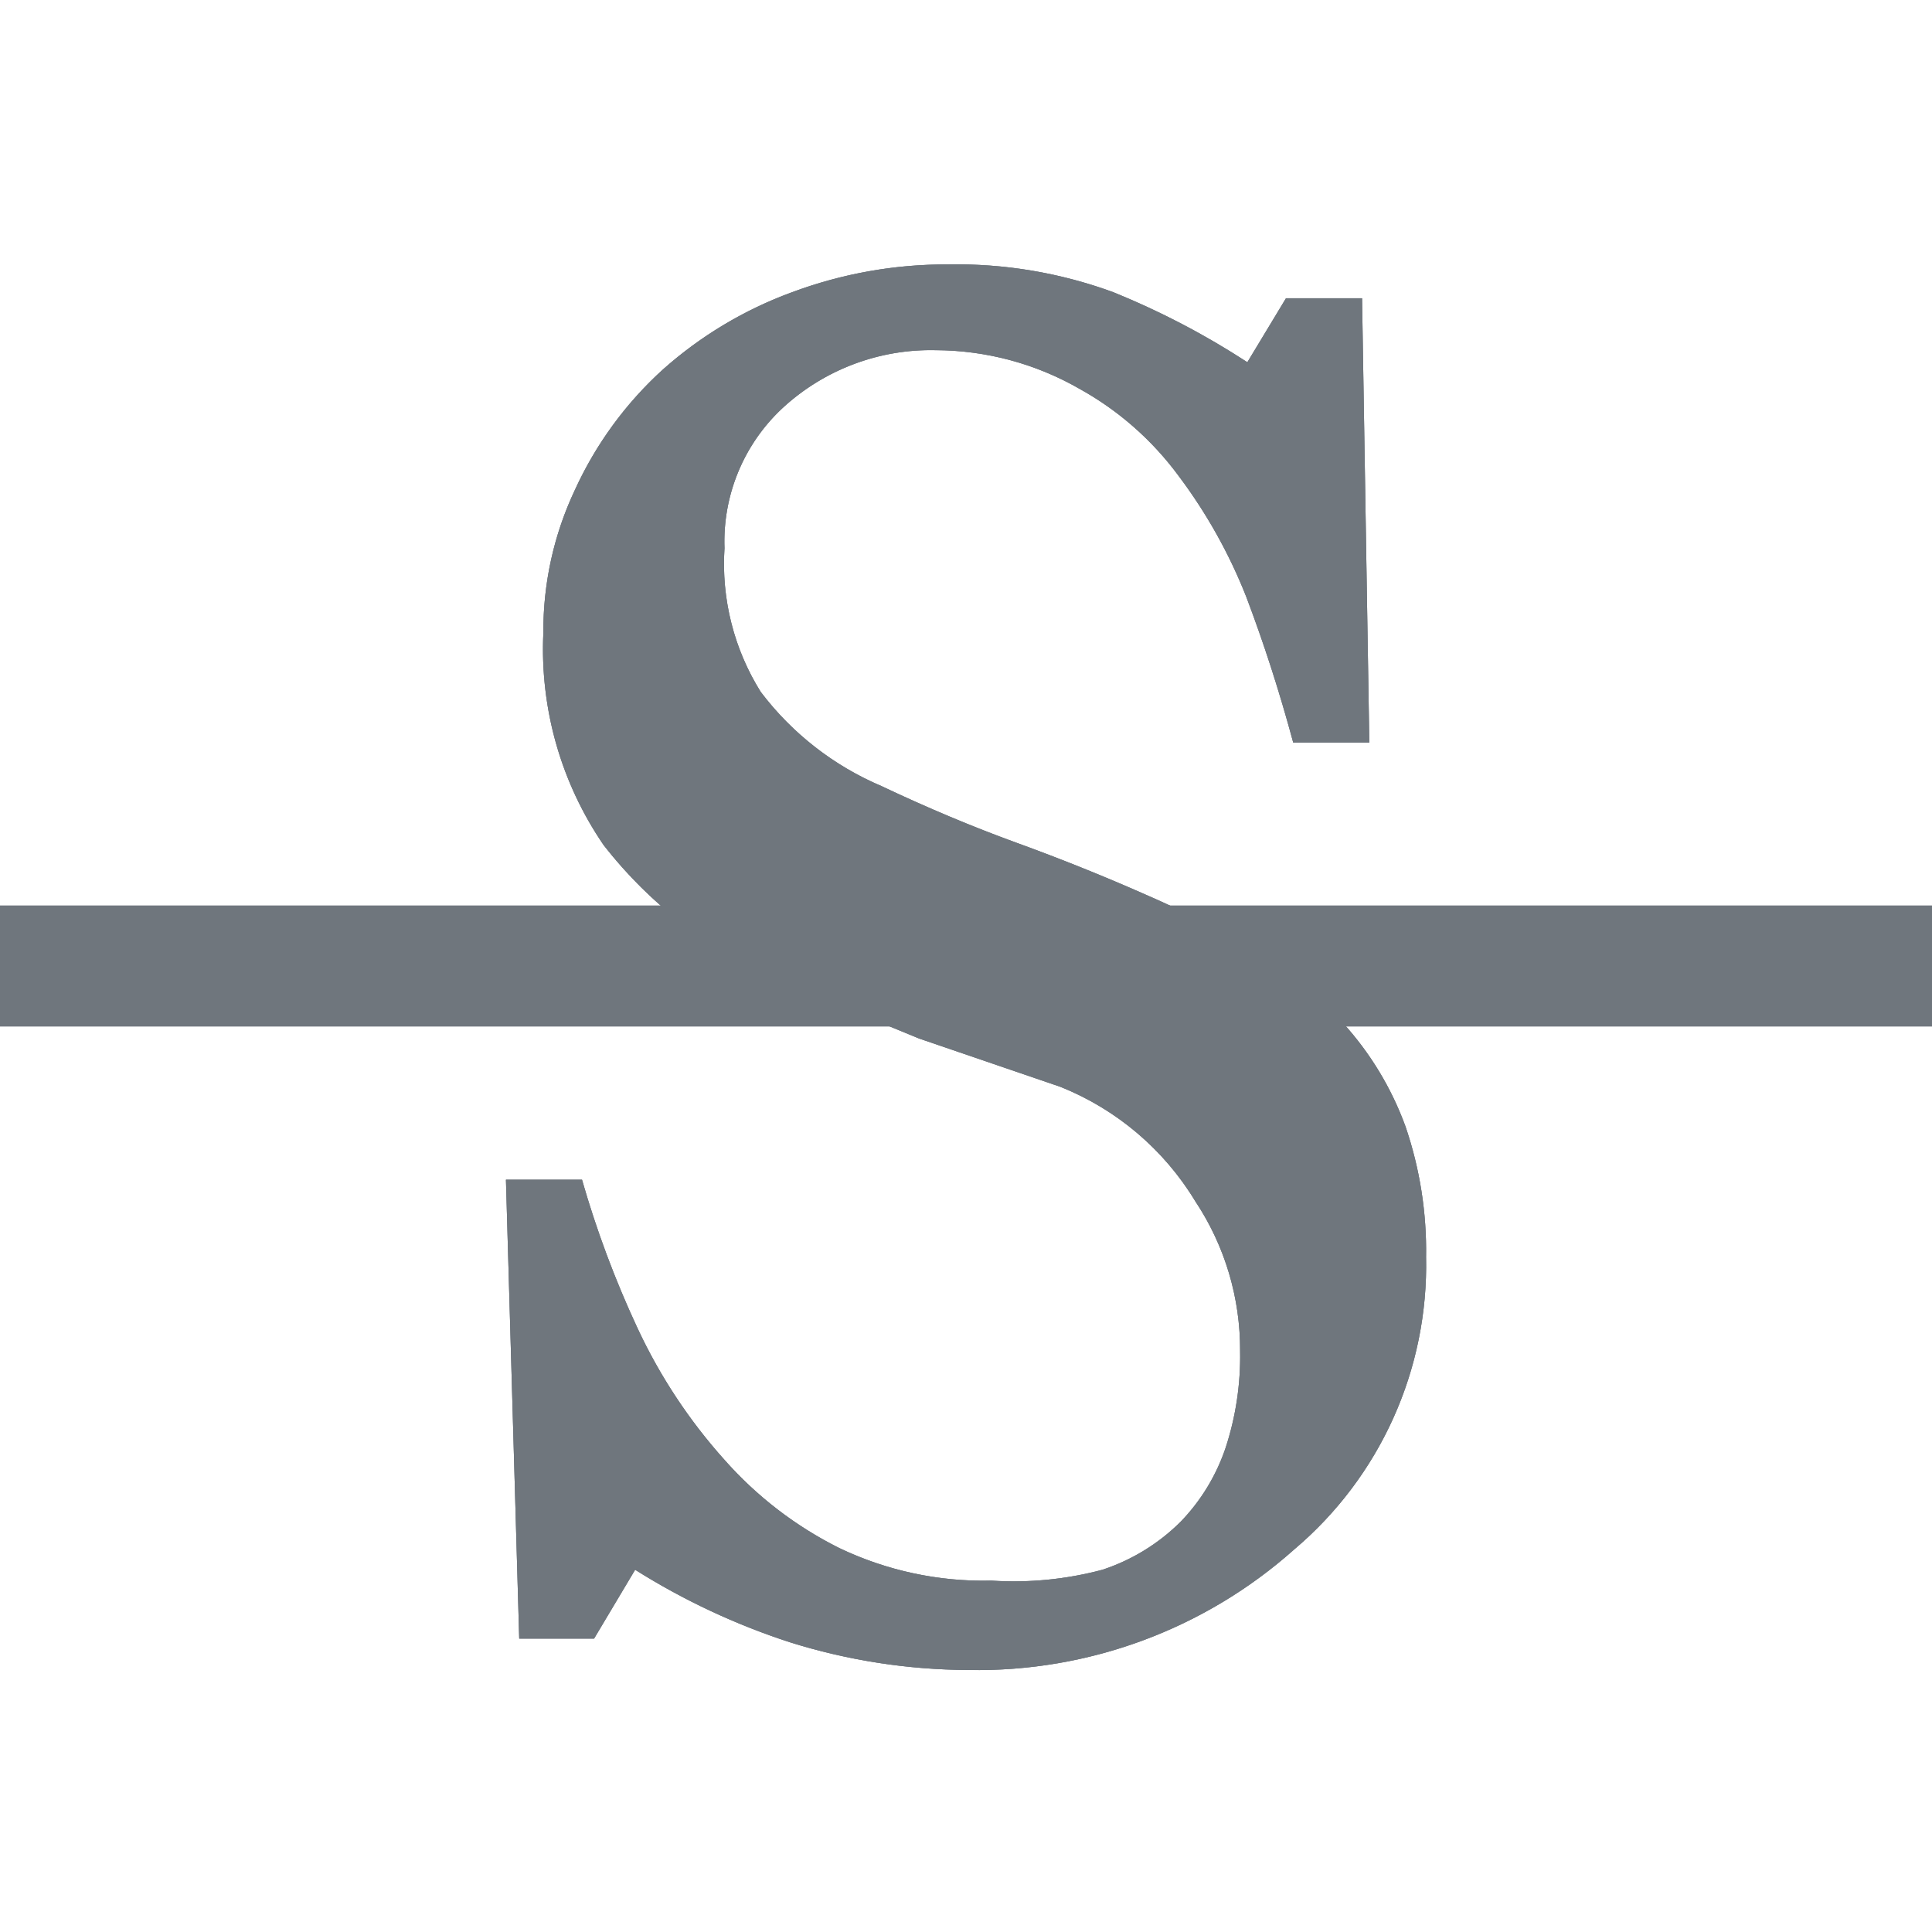 <svg id="Layer_1" data-name="Layer 1" xmlns="http://www.w3.org/2000/svg" xmlns:xlink="http://www.w3.org/1999/xlink" width="16" height="16" viewBox="0 0 16 16"><defs><clipPath id="clip-path"><path d="M-95.11,2.77l-.12.52a5.27,5.27,0,0,0-.63.07,5.17,5.17,0,0,0-.58.12.83.83,0,0,0-.47.31,1.46,1.46,0,0,0-.2.46L-99,12.35a.76.76,0,0,0,0,.13,1.15,1.15,0,0,0,0,.13.56.56,0,0,0,.08.3.63.63,0,0,0,.28.22,2.68,2.68,0,0,0,.52.13l.59.09-.12.52h-5l.12-.52.63,0a2.42,2.42,0,0,0,.58-.09,1,1,0,0,0,.46-.3,1,1,0,0,0,.21-.46l1.87-8.11a1.32,1.32,0,0,0,0-.14,1.27,1.27,0,0,0,0-.14.55.55,0,0,0-.07-.27.57.57,0,0,0-.28-.21,3.19,3.19,0,0,0-.57-.18,4.62,4.62,0,0,0-.54-.1l.12-.52Z" style="fill:#6f767d;clip-rule:evenodd"/></clipPath><clipPath id="clip-path-2"><path d="M-95.11,25.05l-.12.52a5.27,5.27,0,0,0-.63.07,5.17,5.17,0,0,0-.58.12.83.83,0,0,0-.47.31,1.46,1.46,0,0,0-.2.46L-99,34.63a.76.76,0,0,0,0,.13,1.15,1.15,0,0,0,0,.13.56.56,0,0,0,.08.3.63.63,0,0,0,.28.22,2.68,2.68,0,0,0,.52.13l.59.09-.12.52h-5l.12-.52.63,0a2.42,2.42,0,0,0,.58-.09,1,1,0,0,0,.46-.3,1,1,0,0,0,.21-.46l1.87-8.11a1.32,1.32,0,0,0,0-.14,1.27,1.27,0,0,0,0-.14.55.55,0,0,0-.07-.27.57.57,0,0,0-.28-.21,3.19,3.19,0,0,0-.57-.18,4.62,4.62,0,0,0-.54-.1l.12-.52Z" style="fill:#577e9c;clip-rule:evenodd"/></clipPath><clipPath id="clip-path-3"><path d="M-61,1.32a4.27,4.27,0,0,0-.64.09,2,2,0,0,0-.69.26,1.1,1.1,0,0,0-.37.74,7.89,7.89,0,0,0-.1,1.38V8.61a3.21,3.21,0,0,1-.38,1.6,3.35,3.35,0,0,1-1,1.12,4.25,4.25,0,0,1-1.3.61,5,5,0,0,1-1.31.18,5.6,5.6,0,0,1-1.78-.26,4,4,0,0,1-1.31-.71,3,3,0,0,1-.79-1,2.82,2.82,0,0,1-.27-1.2V2.38A1,1,0,0,0-71,1.92a.86.86,0,0,0-.36-.34,1.83,1.83,0,0,0-.5-.18,3.91,3.91,0,0,0-.5-.08V.77h4.62v.55a3.83,3.83,0,0,0-.55.07,3.67,3.67,0,0,0-.49.12.56.56,0,0,0-.36.31,1.24,1.24,0,0,0-.09.48V8.42a4.76,4.76,0,0,0,.1.93,2.44,2.44,0,0,0,.39.91,2.29,2.29,0,0,0,.83.7,3.14,3.14,0,0,0,1.44.27A3.38,3.38,0,0,0-65,11a2.4,2.4,0,0,0,.92-.72,2.69,2.69,0,0,0,.45-.88,3.34,3.34,0,0,0,.13-.93V3.89a6.6,6.6,0,0,0-.12-1.42A1.19,1.19,0,0,0-64,1.75a2.1,2.1,0,0,0-.75-.3,4.82,4.82,0,0,0-.72-.12V.77H-61Z" style="fill:#6f767d;clip-rule:evenodd"/></clipPath><clipPath id="clip-path-4"><rect x="-72.94" y="14.85" width="12.98" height="1" style="fill:#6f767d"/></clipPath><clipPath id="clip-path-5"><path d="M-61,23.61a4.27,4.27,0,0,0-.64.09,2,2,0,0,0-.69.26,1.1,1.1,0,0,0-.37.74,7.89,7.89,0,0,0-.1,1.38V30.9a3.21,3.21,0,0,1-.38,1.6,3.35,3.35,0,0,1-1,1.12,4.25,4.25,0,0,1-1.3.61,5,5,0,0,1-1.31.18,5.6,5.6,0,0,1-1.78-.26,4,4,0,0,1-1.31-.71,3,3,0,0,1-.79-1,2.82,2.82,0,0,1-.27-1.2V24.66a1,1,0,0,0-.09-.46.86.86,0,0,0-.36-.34,1.83,1.83,0,0,0-.5-.18,3.91,3.91,0,0,0-.5-.08v-.55h4.62v.55a3.83,3.83,0,0,0-.55.07,3.67,3.67,0,0,0-.49.12.56.56,0,0,0-.36.31,1.24,1.24,0,0,0-.09.48v6.13a4.76,4.76,0,0,0,.1.93,2.44,2.44,0,0,0,.39.91,2.29,2.29,0,0,0,.83.7,3.14,3.14,0,0,0,1.44.27A3.38,3.38,0,0,0-65,33.26a2.4,2.4,0,0,0,.92-.72,2.69,2.69,0,0,0,.45-.88,3.34,3.34,0,0,0,.13-.93V26.18a6.6,6.6,0,0,0-.12-1.42A1.19,1.19,0,0,0-64,24a2.1,2.1,0,0,0-.75-.3,4.82,4.82,0,0,0-.72-.12v-.55H-61Z" style="fill:#577e9c;clip-rule:evenodd"/></clipPath><clipPath id="clip-path-6"><rect x="-72.94" y="37.14" width="12.98" height="1" style="fill:#577e9c"/></clipPath><clipPath id="clip-path-7"><path d="M-30,13.2a5.19,5.19,0,0,0,.64-1.61,9.3,9.3,0,0,0,.2-2,9.21,9.21,0,0,0-.22-2.09A5.19,5.19,0,0,0-30,5.86a3.12,3.12,0,0,0-1.08-1,2.93,2.93,0,0,0-1.48-.37,2.85,2.85,0,0,0-1.59.43A3.34,3.34,0,0,0-35.25,6a5.51,5.51,0,0,0-.58,1.61A9.51,9.51,0,0,0-36,9.58a9.31,9.31,0,0,0,.2,2,5.15,5.15,0,0,0,.64,1.61,3.15,3.15,0,0,0,1.06,1.07,2.91,2.91,0,0,0,1.53.39,2.94,2.94,0,0,0,1.51-.39A3.06,3.06,0,0,0-30,13.2Zm1.16-7.86a5.44,5.44,0,0,1,1.15,1.85,6.65,6.65,0,0,1,.41,2.39,6.53,6.53,0,0,1-.42,2.4,5.34,5.34,0,0,1-1.17,1.84A5.08,5.08,0,0,1-30.54,15a5.2,5.2,0,0,1-2,.41,5.22,5.22,0,0,1-2.14-.43,5,5,0,0,1-1.68-1.21,5.47,5.47,0,0,1-1.11-1.84,6.59,6.59,0,0,1-.4-2.32,6.47,6.47,0,0,1,.42-2.41,5.62,5.62,0,0,1,1.16-1.83,5,5,0,0,1,1.71-1.17,5.23,5.23,0,0,1,2-.41,5.27,5.27,0,0,1,2.08.41A5,5,0,0,1-28.82,5.34Z" style="fill:#6f767d;clip-rule:evenodd"/></clipPath><clipPath id="clip-path-8"><rect x="-39.41" y="0.62" width="13.66" height="1" style="fill:#6f767d"/></clipPath><clipPath id="clip-path-9"><path d="M11.12,8.47a2.59,2.59,0,0,1,.52.86,3.18,3.18,0,0,1,.17,1.08,3.08,3.08,0,0,1-1.09,2.42,3.94,3.94,0,0,1-2.7,1,5,5,0,0,1-1.48-.23A5.73,5.73,0,0,1,5.26,13l-.34.57H4.3l-.11-3.8h.63A8.36,8.36,0,0,0,5.28,11,4.44,4.44,0,0,0,6,12.09a3.14,3.14,0,0,0,.95.73,2.77,2.77,0,0,0,1.26.27A2.85,2.85,0,0,0,9.13,13a1.65,1.65,0,0,0,.65-.4,1.63,1.63,0,0,0,.37-.61,2.43,2.43,0,0,0,.12-.8,2.22,2.22,0,0,0-.37-1.24A2.31,2.31,0,0,0,8.78,9L7.61,8.6Q7,8.35,6.48,8.13A3.68,3.68,0,0,1,5,7,2.87,2.87,0,0,1,4.5,5.24a2.73,2.73,0,0,1,.26-1.18,3.07,3.07,0,0,1,.73-1,3.33,3.33,0,0,1,1.07-.64,3.65,3.65,0,0,1,1.29-.23,3.77,3.77,0,0,1,1.37.23A6.52,6.52,0,0,1,10.33,3l.32-.53h.63l.06,3.68h-.63q-.17-.63-.39-1.21a4.28,4.28,0,0,0-.56-1,2.56,2.56,0,0,0-.82-.72A2.41,2.41,0,0,0,7.75,2.9a1.81,1.81,0,0,0-1.27.48A1.51,1.51,0,0,0,6,4.54,2,2,0,0,0,6.3,5.73a2.46,2.46,0,0,0,1,.78q.57.27,1.12.47t1.07.43a8,8,0,0,1,.9.46A3.39,3.39,0,0,1,11.12,8.47Z" style="fill:#6f767d;clip-rule:evenodd"/></clipPath><clipPath id="clip-path-10"><rect x="-152.54" y="-1178.45" width="519" height="1315" style="fill:#6f767d"/></clipPath><clipPath id="clip-path-11"><polyline points="5.02 7.5 0 7.5 0 8.5 16 8.5 16 7.5 5.02 7.5" style="fill:#6f767d"/></clipPath><clipPath id="clip-path-12"><rect x="-153" y="-1178.5" width="519" height="1315" style="fill:#6f767d"/></clipPath><clipPath id="clip-path-13"><path d="M11.12,31.07a2.59,2.59,0,0,1,.52.86A3.18,3.18,0,0,1,11.81,33a3.08,3.08,0,0,1-1.09,2.42,3.94,3.94,0,0,1-2.7,1,5,5,0,0,1-1.48-.23,5.73,5.73,0,0,1-1.28-.56l-.34.57H4.3l-.11-3.8h.63a8.36,8.36,0,0,0,.46,1.27A4.44,4.44,0,0,0,6,34.69a3.14,3.14,0,0,0,.95.73,2.77,2.77,0,0,0,1.26.27,2.85,2.85,0,0,0,.94-.14,1.65,1.65,0,0,0,.65-.4,1.63,1.63,0,0,0,.37-.61,2.43,2.43,0,0,0,.12-.8,2.22,2.22,0,0,0-.37-1.24,2.31,2.31,0,0,0-1.12-.87l-1.16-.45q-.66-.25-1.13-.46A3.68,3.68,0,0,1,5,29.62a2.87,2.87,0,0,1-.52-1.79,2.73,2.73,0,0,1,.26-1.18,3.07,3.07,0,0,1,.73-1A3.33,3.33,0,0,1,6.57,25a3.65,3.65,0,0,1,1.29-.23A3.77,3.77,0,0,1,9.23,25a6.52,6.52,0,0,1,1.11.55l.32-.53h.63l.06,3.68h-.63q-.17-.63-.39-1.21a4.28,4.28,0,0,0-.56-1,2.56,2.56,0,0,0-.82-.72,2.41,2.41,0,0,0-1.19-.27A1.81,1.81,0,0,0,6.49,26,1.51,1.51,0,0,0,6,27.14a2,2,0,0,0,.34,1.19,2.46,2.46,0,0,0,1,.78q.57.27,1.12.47T9.46,30a8,8,0,0,1,.9.46A3.39,3.39,0,0,1,11.12,31.07Z" style="fill:#577e9c;clip-rule:evenodd"/></clipPath><clipPath id="clip-path-14"><polyline points="5.02 30.1 0 30.1 0 31.1 16 31.1 16 30.1 5.02 30.1" style="fill:#577e9c"/></clipPath><clipPath id="clip-path-15"><path d="M-30,35.8a5.19,5.19,0,0,0,.64-1.61,9.3,9.3,0,0,0,.2-2,9.21,9.21,0,0,0-.22-2.09A5.19,5.19,0,0,0-30,28.46a3.12,3.12,0,0,0-1.08-1,2.93,2.93,0,0,0-1.48-.37,2.85,2.85,0,0,0-1.59.43,3.34,3.34,0,0,0-1.07,1.15,5.51,5.51,0,0,0-.58,1.61A9.51,9.51,0,0,0-36,32.18a9.31,9.31,0,0,0,.2,2,5.15,5.15,0,0,0,.64,1.61,3.15,3.15,0,0,0,1.06,1.07,2.91,2.91,0,0,0,1.53.39,2.94,2.94,0,0,0,1.51-.39A3.06,3.06,0,0,0-30,35.8Zm1.16-7.86a5.44,5.44,0,0,1,1.15,1.85,6.65,6.65,0,0,1,.41,2.39,6.53,6.53,0,0,1-.42,2.4,5.34,5.34,0,0,1-1.17,1.84,5.08,5.08,0,0,1-1.69,1.16,5.2,5.2,0,0,1-2,.41,5.22,5.22,0,0,1-2.14-.43,5,5,0,0,1-1.68-1.21,5.47,5.47,0,0,1-1.11-1.84,6.59,6.59,0,0,1-.4-2.32,6.47,6.47,0,0,1,.42-2.41,5.62,5.62,0,0,1,1.16-1.83,5,5,0,0,1,1.71-1.17,5.23,5.23,0,0,1,2-.41,5.27,5.27,0,0,1,2.08.41A5,5,0,0,1-28.82,27.94Z" style="fill:#577e9c;clip-rule:evenodd"/></clipPath><clipPath id="clip-path-16"><rect x="-39.41" y="23.22" width="13.66" height="1" style="fill:#577e9c"/></clipPath></defs><title>icons</title><path d="M-95.11,2.77l-.12.52a5.27,5.27,0,0,0-.63.07,5.17,5.17,0,0,0-.58.12.83.83,0,0,0-.47.31,1.46,1.46,0,0,0-.2.46L-99,12.35a.76.76,0,0,0,0,.13,1.15,1.15,0,0,0,0,.13.56.56,0,0,0,.08.3.63.63,0,0,0,.28.22,2.68,2.68,0,0,0,.52.13l.59.09-.12.52h-5l.12-.52.63,0a2.42,2.42,0,0,0,.58-.09,1,1,0,0,0,.46-.3,1,1,0,0,0,.21-.46l1.87-8.11a1.32,1.32,0,0,0,0-.14,1.27,1.27,0,0,0,0-.14.55.55,0,0,0-.07-.27.57.57,0,0,0-.28-.21,3.19,3.19,0,0,0-.57-.18,4.62,4.62,0,0,0-.54-.1l.12-.52Z" style="fill:#6f767d;fill-rule:evenodd"/><g style="clip-path:url(#clip-path)"><rect x="-152.31" y="-1177.15" width="519" height="1315" style="fill:#6f767d"/></g><path d="M-95.11,25.05l-.12.52a5.27,5.27,0,0,0-.63.07,5.17,5.17,0,0,0-.58.12.83.83,0,0,0-.47.31,1.46,1.46,0,0,0-.2.46L-99,34.63a.76.76,0,0,0,0,.13,1.15,1.15,0,0,0,0,.13.56.56,0,0,0,.08.3.63.63,0,0,0,.28.22,2.68,2.68,0,0,0,.52.13l.59.09-.12.52h-5l.12-.52.63,0a2.42,2.42,0,0,0,.58-.09,1,1,0,0,0,.46-.3,1,1,0,0,0,.21-.46l1.87-8.11a1.32,1.32,0,0,0,0-.14,1.27,1.27,0,0,0,0-.14.55.55,0,0,0-.07-.27.57.57,0,0,0-.28-.21,3.19,3.19,0,0,0-.57-.18,4.62,4.62,0,0,0-.54-.1l.12-.52Z" style="fill:#577e9c;fill-rule:evenodd"/><g style="clip-path:url(#clip-path-2)"><rect x="-152.31" y="-1154.86" width="519" height="1315" style="fill:#577e9c"/></g><path d="M-61,1.32a4.27,4.27,0,0,0-.64.09,2,2,0,0,0-.69.26,1.1,1.1,0,0,0-.37.74,7.89,7.89,0,0,0-.1,1.38V8.61a3.21,3.21,0,0,1-.38,1.6,3.35,3.35,0,0,1-1,1.12,4.25,4.25,0,0,1-1.3.61,5,5,0,0,1-1.31.18,5.6,5.6,0,0,1-1.78-.26,4,4,0,0,1-1.31-.71,3,3,0,0,1-.79-1,2.82,2.82,0,0,1-.27-1.2V2.38A1,1,0,0,0-71,1.92a.86.86,0,0,0-.36-.34,1.83,1.83,0,0,0-.5-.18,3.91,3.91,0,0,0-.5-.08V.77h4.62v.55a3.83,3.83,0,0,0-.55.07,3.67,3.67,0,0,0-.49.12.56.56,0,0,0-.36.31,1.24,1.24,0,0,0-.09.48V8.42a4.76,4.76,0,0,0,.1.93,2.44,2.44,0,0,0,.39.91,2.29,2.29,0,0,0,.83.7,3.14,3.14,0,0,0,1.44.27A3.38,3.38,0,0,0-65,11a2.4,2.4,0,0,0,.92-.72,2.69,2.69,0,0,0,.45-.88,3.34,3.34,0,0,0,.13-.93V3.89a6.6,6.6,0,0,0-.12-1.42A1.19,1.19,0,0,0-64,1.75a2.1,2.1,0,0,0-.75-.3,4.82,4.82,0,0,0-.72-.12V.77H-61Z" style="fill:#6f767d;fill-rule:evenodd"/><g style="clip-path:url(#clip-path-3)"><rect x="-157.94" y="-1179.15" width="519" height="1315" style="fill:#6f767d"/></g><rect x="-72.94" y="14.85" width="12.98" height="1" style="fill:#6f767d"/><g style="clip-path:url(#clip-path-4)"><rect x="-156.94" y="-1179.15" width="519" height="1315" style="fill:#6f767d"/></g><path d="M-61,23.61a4.27,4.27,0,0,0-.64.09,2,2,0,0,0-.69.26,1.1,1.1,0,0,0-.37.74,7.89,7.89,0,0,0-.1,1.38V30.9a3.21,3.21,0,0,1-.38,1.6,3.35,3.35,0,0,1-1,1.12,4.25,4.25,0,0,1-1.3.61,5,5,0,0,1-1.31.18,5.6,5.6,0,0,1-1.78-.26,4,4,0,0,1-1.31-.71,3,3,0,0,1-.79-1,2.82,2.82,0,0,1-.27-1.2V24.66a1,1,0,0,0-.09-.46.86.86,0,0,0-.36-.34,1.83,1.83,0,0,0-.5-.18,3.91,3.91,0,0,0-.5-.08v-.55h4.62v.55a3.83,3.83,0,0,0-.55.07,3.67,3.67,0,0,0-.49.12.56.56,0,0,0-.36.31,1.24,1.24,0,0,0-.09.48v6.13a4.76,4.76,0,0,0,.1.93,2.44,2.44,0,0,0,.39.91,2.29,2.29,0,0,0,.83.7,3.14,3.14,0,0,0,1.44.27A3.38,3.38,0,0,0-65,33.26a2.4,2.4,0,0,0,.92-.72,2.69,2.69,0,0,0,.45-.88,3.34,3.34,0,0,0,.13-.93V26.18a6.6,6.6,0,0,0-.12-1.42A1.19,1.19,0,0,0-64,24a2.1,2.1,0,0,0-.75-.3,4.82,4.82,0,0,0-.72-.12v-.55H-61Z" style="fill:#577e9c;fill-rule:evenodd"/><g style="clip-path:url(#clip-path-5)"><rect x="-157.94" y="-1156.86" width="519" height="1315" style="fill:#577e9c"/></g><rect x="-72.94" y="37.14" width="12.98" height="1" style="fill:#577e9c"/><g style="clip-path:url(#clip-path-6)"><rect x="-156.94" y="-1156.86" width="519" height="1315" style="fill:#577e9c"/></g><path d="M-30,13.2a5.19,5.19,0,0,0,.64-1.61,9.3,9.3,0,0,0,.2-2,9.21,9.21,0,0,0-.22-2.09A5.19,5.19,0,0,0-30,5.86a3.12,3.12,0,0,0-1.08-1,2.93,2.93,0,0,0-1.48-.37,2.85,2.85,0,0,0-1.59.43A3.34,3.34,0,0,0-35.25,6a5.51,5.51,0,0,0-.58,1.61A9.51,9.51,0,0,0-36,9.58a9.31,9.31,0,0,0,.2,2,5.15,5.15,0,0,0,.64,1.61,3.15,3.15,0,0,0,1.06,1.07,2.91,2.91,0,0,0,1.53.39,2.94,2.94,0,0,0,1.51-.39A3.06,3.06,0,0,0-30,13.2Zm1.16-7.86a5.44,5.44,0,0,1,1.15,1.85,6.65,6.65,0,0,1,.41,2.39,6.53,6.53,0,0,1-.42,2.4,5.34,5.34,0,0,1-1.17,1.84A5.08,5.08,0,0,1-30.54,15a5.2,5.2,0,0,1-2,.41,5.22,5.22,0,0,1-2.14-.43,5,5,0,0,1-1.68-1.21,5.47,5.47,0,0,1-1.11-1.84,6.59,6.59,0,0,1-.4-2.32,6.47,6.47,0,0,1,.42-2.41,5.62,5.62,0,0,1,1.16-1.83,5,5,0,0,1,1.71-1.17,5.23,5.23,0,0,1,2-.41,5.27,5.27,0,0,1,2.08.41A5,5,0,0,1-28.82,5.34Z" style="fill:#6f767d;fill-rule:evenodd"/><g style="clip-path:url(#clip-path-7)"><rect x="-158.54" y="-1179.89" width="519" height="1315" style="fill:#6f767d"/></g><rect x="-39.41" y="0.62" width="13.66" height="1" style="fill:#6f767d"/><g style="clip-path:url(#clip-path-8)"><rect x="-140.98" y="-1179.38" width="442.97" height="1315" style="fill:#6f767d"/></g><path d="M11.12,8.47a2.59,2.59,0,0,1,.52.86,3.18,3.18,0,0,1,.17,1.08,3.08,3.08,0,0,1-1.09,2.42,3.94,3.94,0,0,1-2.7,1,5,5,0,0,1-1.48-.23A5.73,5.73,0,0,1,5.26,13l-.34.57H4.3l-.11-3.8h.63A8.36,8.36,0,0,0,5.28,11,4.44,4.44,0,0,0,6,12.09a3.14,3.14,0,0,0,.95.73,2.77,2.77,0,0,0,1.26.27A2.85,2.85,0,0,0,9.13,13a1.65,1.65,0,0,0,.65-.4,1.63,1.63,0,0,0,.37-.61,2.43,2.43,0,0,0,.12-.8,2.22,2.22,0,0,0-.37-1.24A2.31,2.31,0,0,0,8.78,9L7.61,8.6Q7,8.35,6.48,8.13A3.68,3.68,0,0,1,5,7,2.87,2.87,0,0,1,4.5,5.24a2.73,2.73,0,0,1,.26-1.18,3.07,3.07,0,0,1,.73-1,3.33,3.33,0,0,1,1.07-.64,3.65,3.65,0,0,1,1.29-.23,3.77,3.77,0,0,1,1.37.23A6.52,6.52,0,0,1,10.33,3l.32-.53h.63l.06,3.68h-.63q-.17-.63-.39-1.21a4.28,4.28,0,0,0-.56-1,2.56,2.56,0,0,0-.82-.72A2.41,2.41,0,0,0,7.75,2.9a1.81,1.81,0,0,0-1.27.48A1.51,1.51,0,0,0,6,4.54,2,2,0,0,0,6.3,5.73a2.46,2.46,0,0,0,1,.78q.57.27,1.12.47t1.07.43a8,8,0,0,1,.9.46A3.39,3.39,0,0,1,11.12,8.47Z" style="fill:#6f767d;fill-rule:evenodd"/><g style="clip-path:url(#clip-path-9)"><rect x="-152.54" y="-1178.45" width="519" height="1315" style="fill:#6f767d"/><g style="clip-path:url(#clip-path-10)"><rect x="-0.81" y="-2.78" width="17.62" height="21.56" style="fill:#6f767d;opacity:0.4"/></g></g><polyline points="5.02 7.5 0 7.5 0 8.5 16 8.5 16 7.5 5.02 7.5" style="fill:#6f767d"/><g style="clip-path:url(#clip-path-11)"><rect x="-153" y="-1178.5" width="519" height="1315" style="fill:#6f767d"/><g style="clip-path:url(#clip-path-12)"><rect x="-5" y="2.5" width="26" height="11" style="fill:#6f767d"/></g></g><path d="M11.12,31.07a2.59,2.59,0,0,1,.52.86A3.18,3.18,0,0,1,11.81,33a3.08,3.08,0,0,1-1.09,2.42,3.94,3.94,0,0,1-2.7,1,5,5,0,0,1-1.48-.23,5.73,5.73,0,0,1-1.28-.56l-.34.57H4.3l-.11-3.8h.63a8.36,8.36,0,0,0,.46,1.27A4.44,4.44,0,0,0,6,34.69a3.14,3.14,0,0,0,.95.73,2.77,2.77,0,0,0,1.26.27,2.85,2.85,0,0,0,.94-.14,1.65,1.65,0,0,0,.65-.4,1.63,1.63,0,0,0,.37-.61,2.43,2.43,0,0,0,.12-.8,2.22,2.22,0,0,0-.37-1.24,2.31,2.31,0,0,0-1.12-.87l-1.16-.45q-.66-.25-1.13-.46A3.68,3.68,0,0,1,5,29.62a2.87,2.87,0,0,1-.52-1.79,2.73,2.73,0,0,1,.26-1.18,3.07,3.07,0,0,1,.73-1A3.33,3.33,0,0,1,6.57,25a3.65,3.65,0,0,1,1.29-.23A3.77,3.77,0,0,1,9.23,25a6.52,6.52,0,0,1,1.11.55l.32-.53h.63l.06,3.68h-.63q-.17-.63-.39-1.21a4.28,4.28,0,0,0-.56-1,2.56,2.56,0,0,0-.82-.72,2.41,2.41,0,0,0-1.19-.27A1.81,1.81,0,0,0,6.49,26,1.51,1.51,0,0,0,6,27.14a2,2,0,0,0,.34,1.19,2.46,2.46,0,0,0,1,.78q.57.27,1.12.47T9.46,30a8,8,0,0,1,.9.46A3.39,3.39,0,0,1,11.12,31.07Z" style="fill:#577e9c;fill-rule:evenodd"/><g style="clip-path:url(#clip-path-13)"><rect x="-152.54" y="-1155.85" width="519" height="1315" style="fill:#577e9c"/></g><polyline points="5.02 30.1 0 30.1 0 31.1 16 31.1 16 30.1 5.02 30.1" style="fill:#577e9c"/><g style="clip-path:url(#clip-path-14)"><rect x="-153" y="-1155.9" width="519" height="1315" style="fill:#577e9c"/></g><path d="M-30,35.8a5.19,5.19,0,0,0,.64-1.61,9.3,9.3,0,0,0,.2-2,9.21,9.21,0,0,0-.22-2.09A5.19,5.19,0,0,0-30,28.46a3.12,3.12,0,0,0-1.08-1,2.93,2.93,0,0,0-1.48-.37,2.85,2.85,0,0,0-1.59.43,3.34,3.34,0,0,0-1.07,1.15,5.51,5.51,0,0,0-.58,1.61A9.51,9.51,0,0,0-36,32.18a9.31,9.31,0,0,0,.2,2,5.15,5.15,0,0,0,.64,1.61,3.15,3.15,0,0,0,1.06,1.07,2.91,2.91,0,0,0,1.53.39,2.94,2.94,0,0,0,1.51-.39A3.06,3.06,0,0,0-30,35.8Zm1.16-7.86a5.44,5.44,0,0,1,1.15,1.85,6.65,6.65,0,0,1,.41,2.39,6.53,6.53,0,0,1-.42,2.4,5.34,5.34,0,0,1-1.17,1.84,5.08,5.08,0,0,1-1.69,1.16,5.2,5.2,0,0,1-2,.41,5.22,5.22,0,0,1-2.14-.43,5,5,0,0,1-1.68-1.21,5.47,5.47,0,0,1-1.11-1.84,6.59,6.59,0,0,1-.4-2.32,6.47,6.47,0,0,1,.42-2.41,5.62,5.62,0,0,1,1.16-1.83,5,5,0,0,1,1.71-1.17,5.23,5.23,0,0,1,2-.41,5.27,5.27,0,0,1,2.08.41A5,5,0,0,1-28.82,27.94Z" style="fill:#577e9c;fill-rule:evenodd"/><g style="clip-path:url(#clip-path-15)"><rect x="-158.54" y="-1157.29" width="519" height="1315" style="fill:#577e9c"/></g><rect x="-39.41" y="23.22" width="13.66" height="1" style="fill:#577e9c"/><g style="clip-path:url(#clip-path-16)"><rect x="-140.98" y="-1156.78" width="442.97" height="1315" style="fill:#577e9c"/></g></svg>